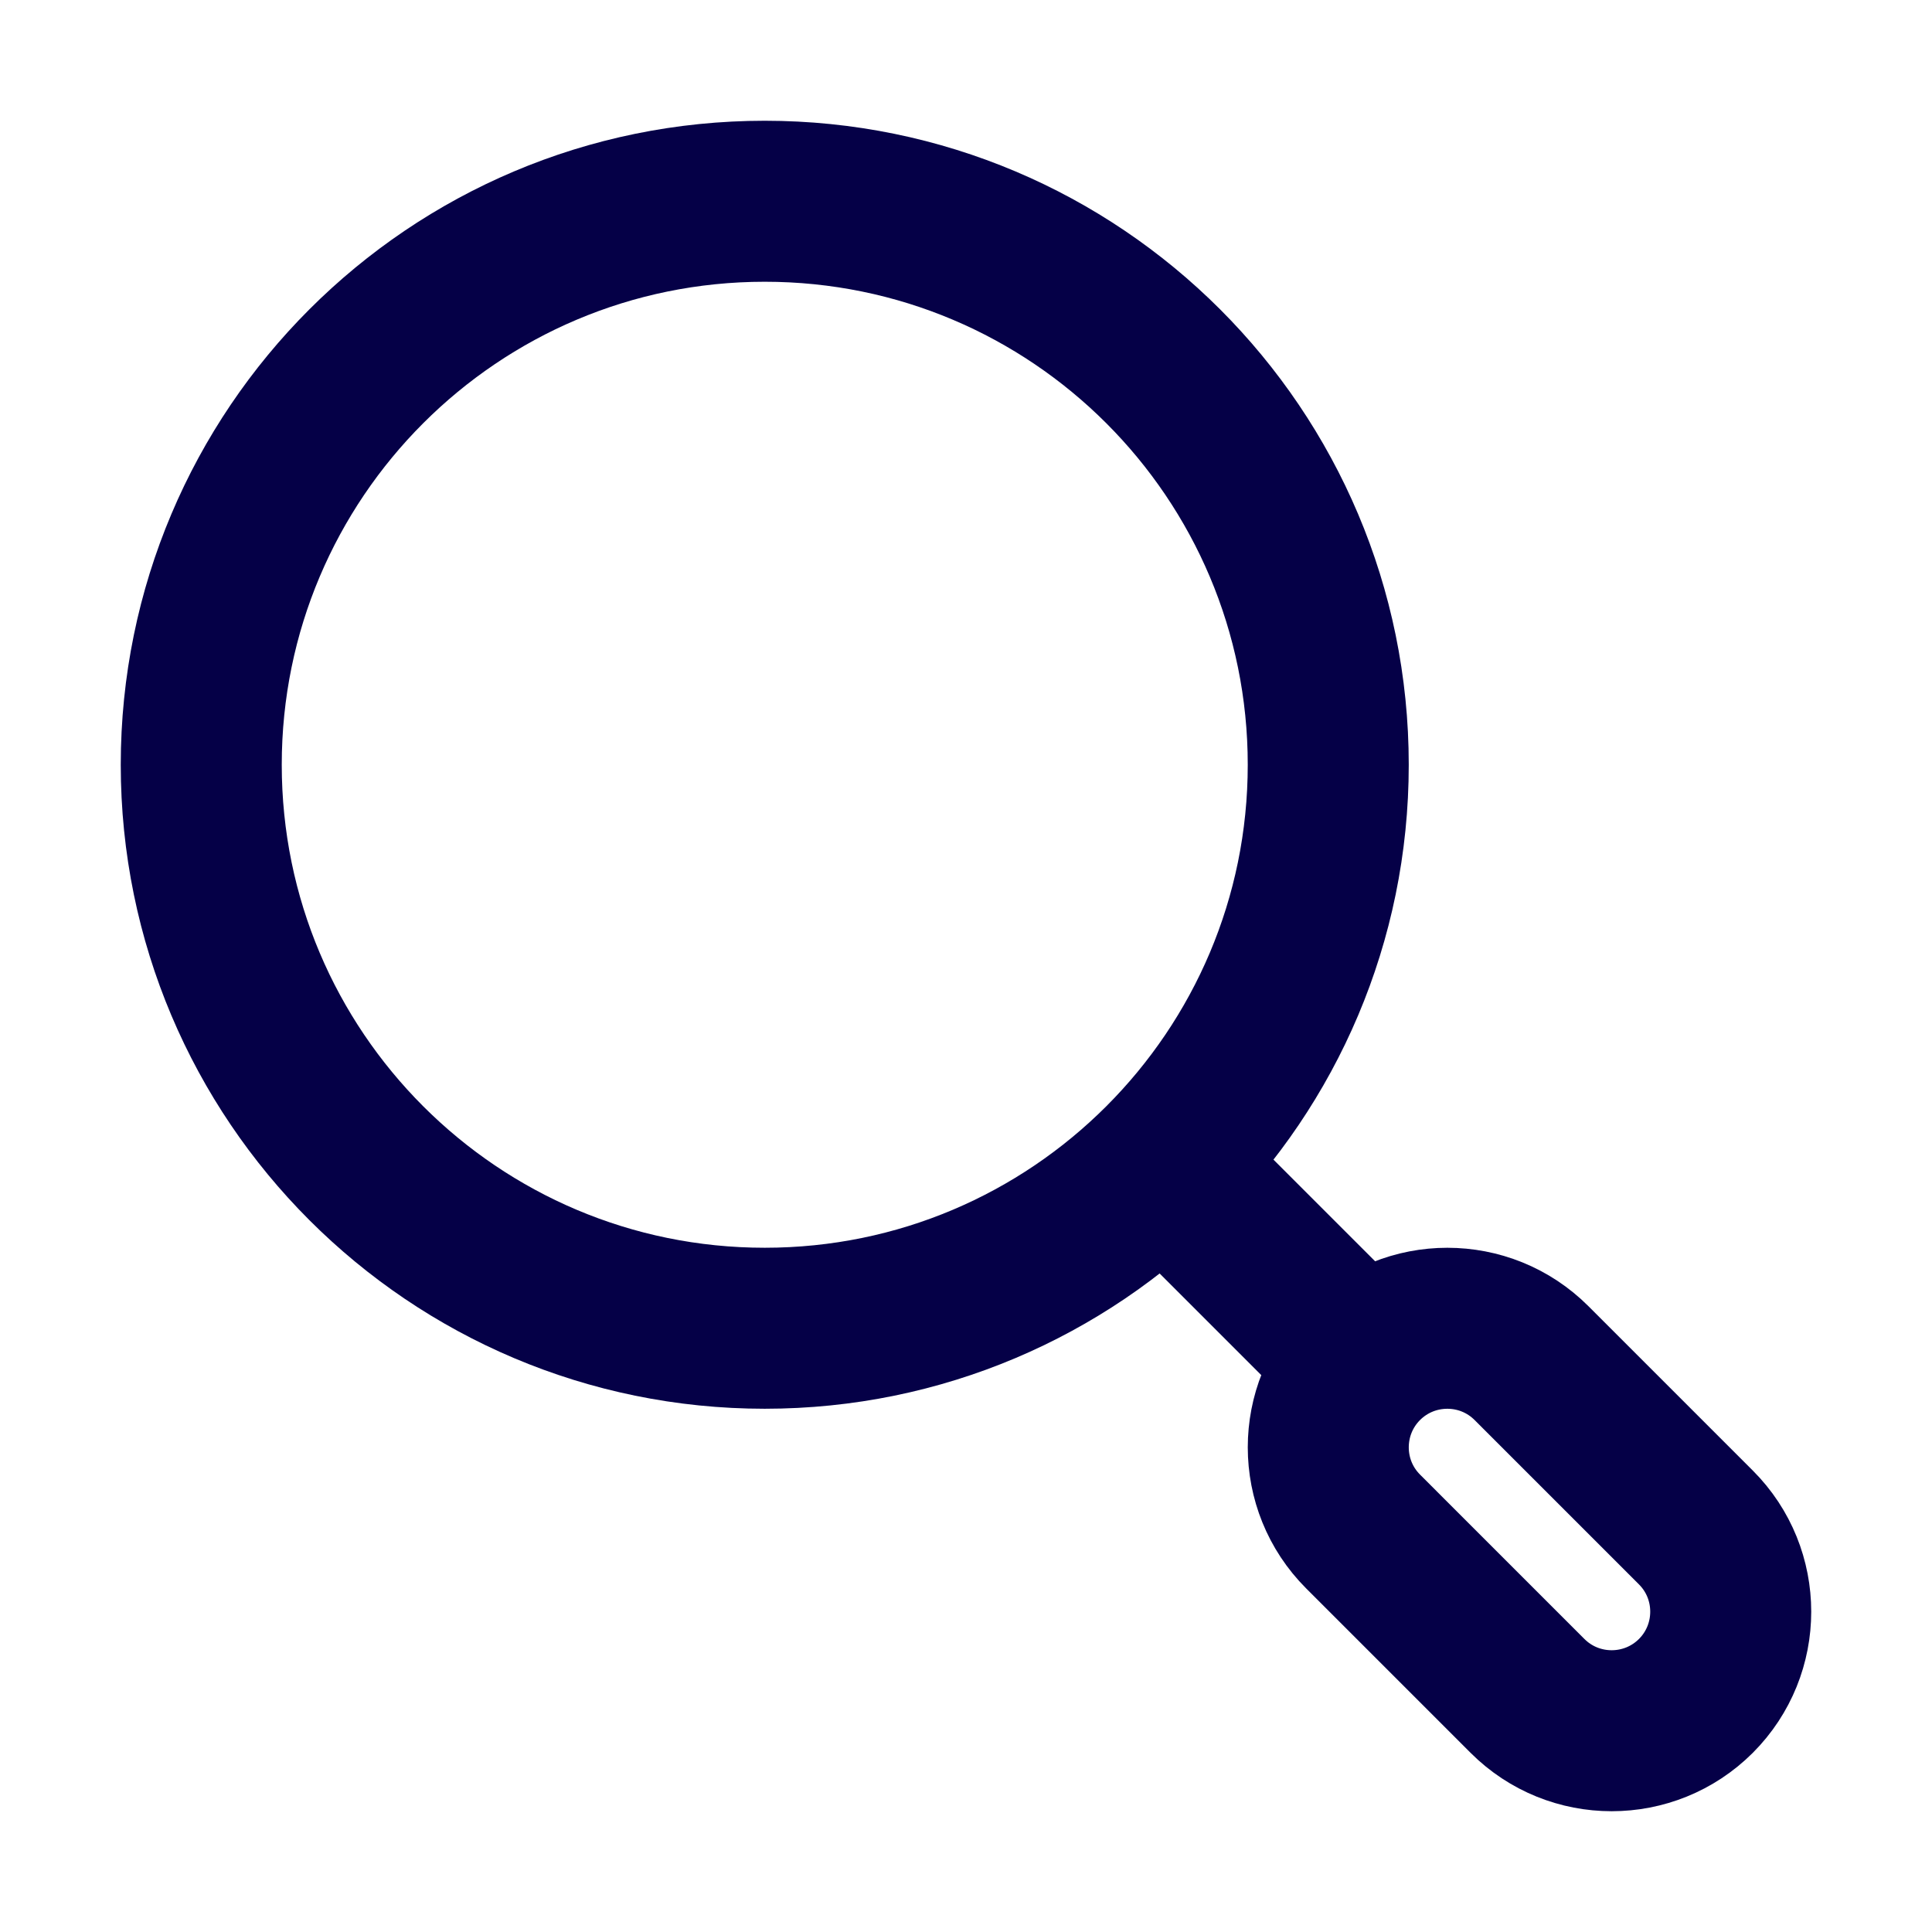 <svg xmlns="http://www.w3.org/2000/svg" viewBox="0 0 24 24" width="24" height="24" color="#050047" fill="none">
    <path d="M15 15L16.5 16.5" stroke="#050047" stroke-width="2" stroke-linecap="round" stroke-linejoin="round"></path>
    <path d="M16.933 19.025C16.356 18.448 16.356 17.511 16.933 16.933C17.511 16.356 18.448 16.356 19.025 16.933L21.067 18.975C21.644 19.552 21.644 20.489 21.067 21.067C20.489 21.644 19.552 21.644 18.975 21.067L16.933 19.025Z" stroke="#050047" stroke-width="2" stroke-linecap="round" stroke-linejoin="round"></path>
    <path d="M16.5 9.5C16.5 5.634 13.366 2.5 9.5 2.5C5.634 2.5 2.5 5.634 2.5 9.5C2.5 13.366 5.634 16.5 9.5 16.5C13.366 16.5 16.5 13.366 16.5 9.5Z" stroke="#050047" stroke-width="2" stroke-linecap="round" stroke-linejoin="round"></path>
</svg>